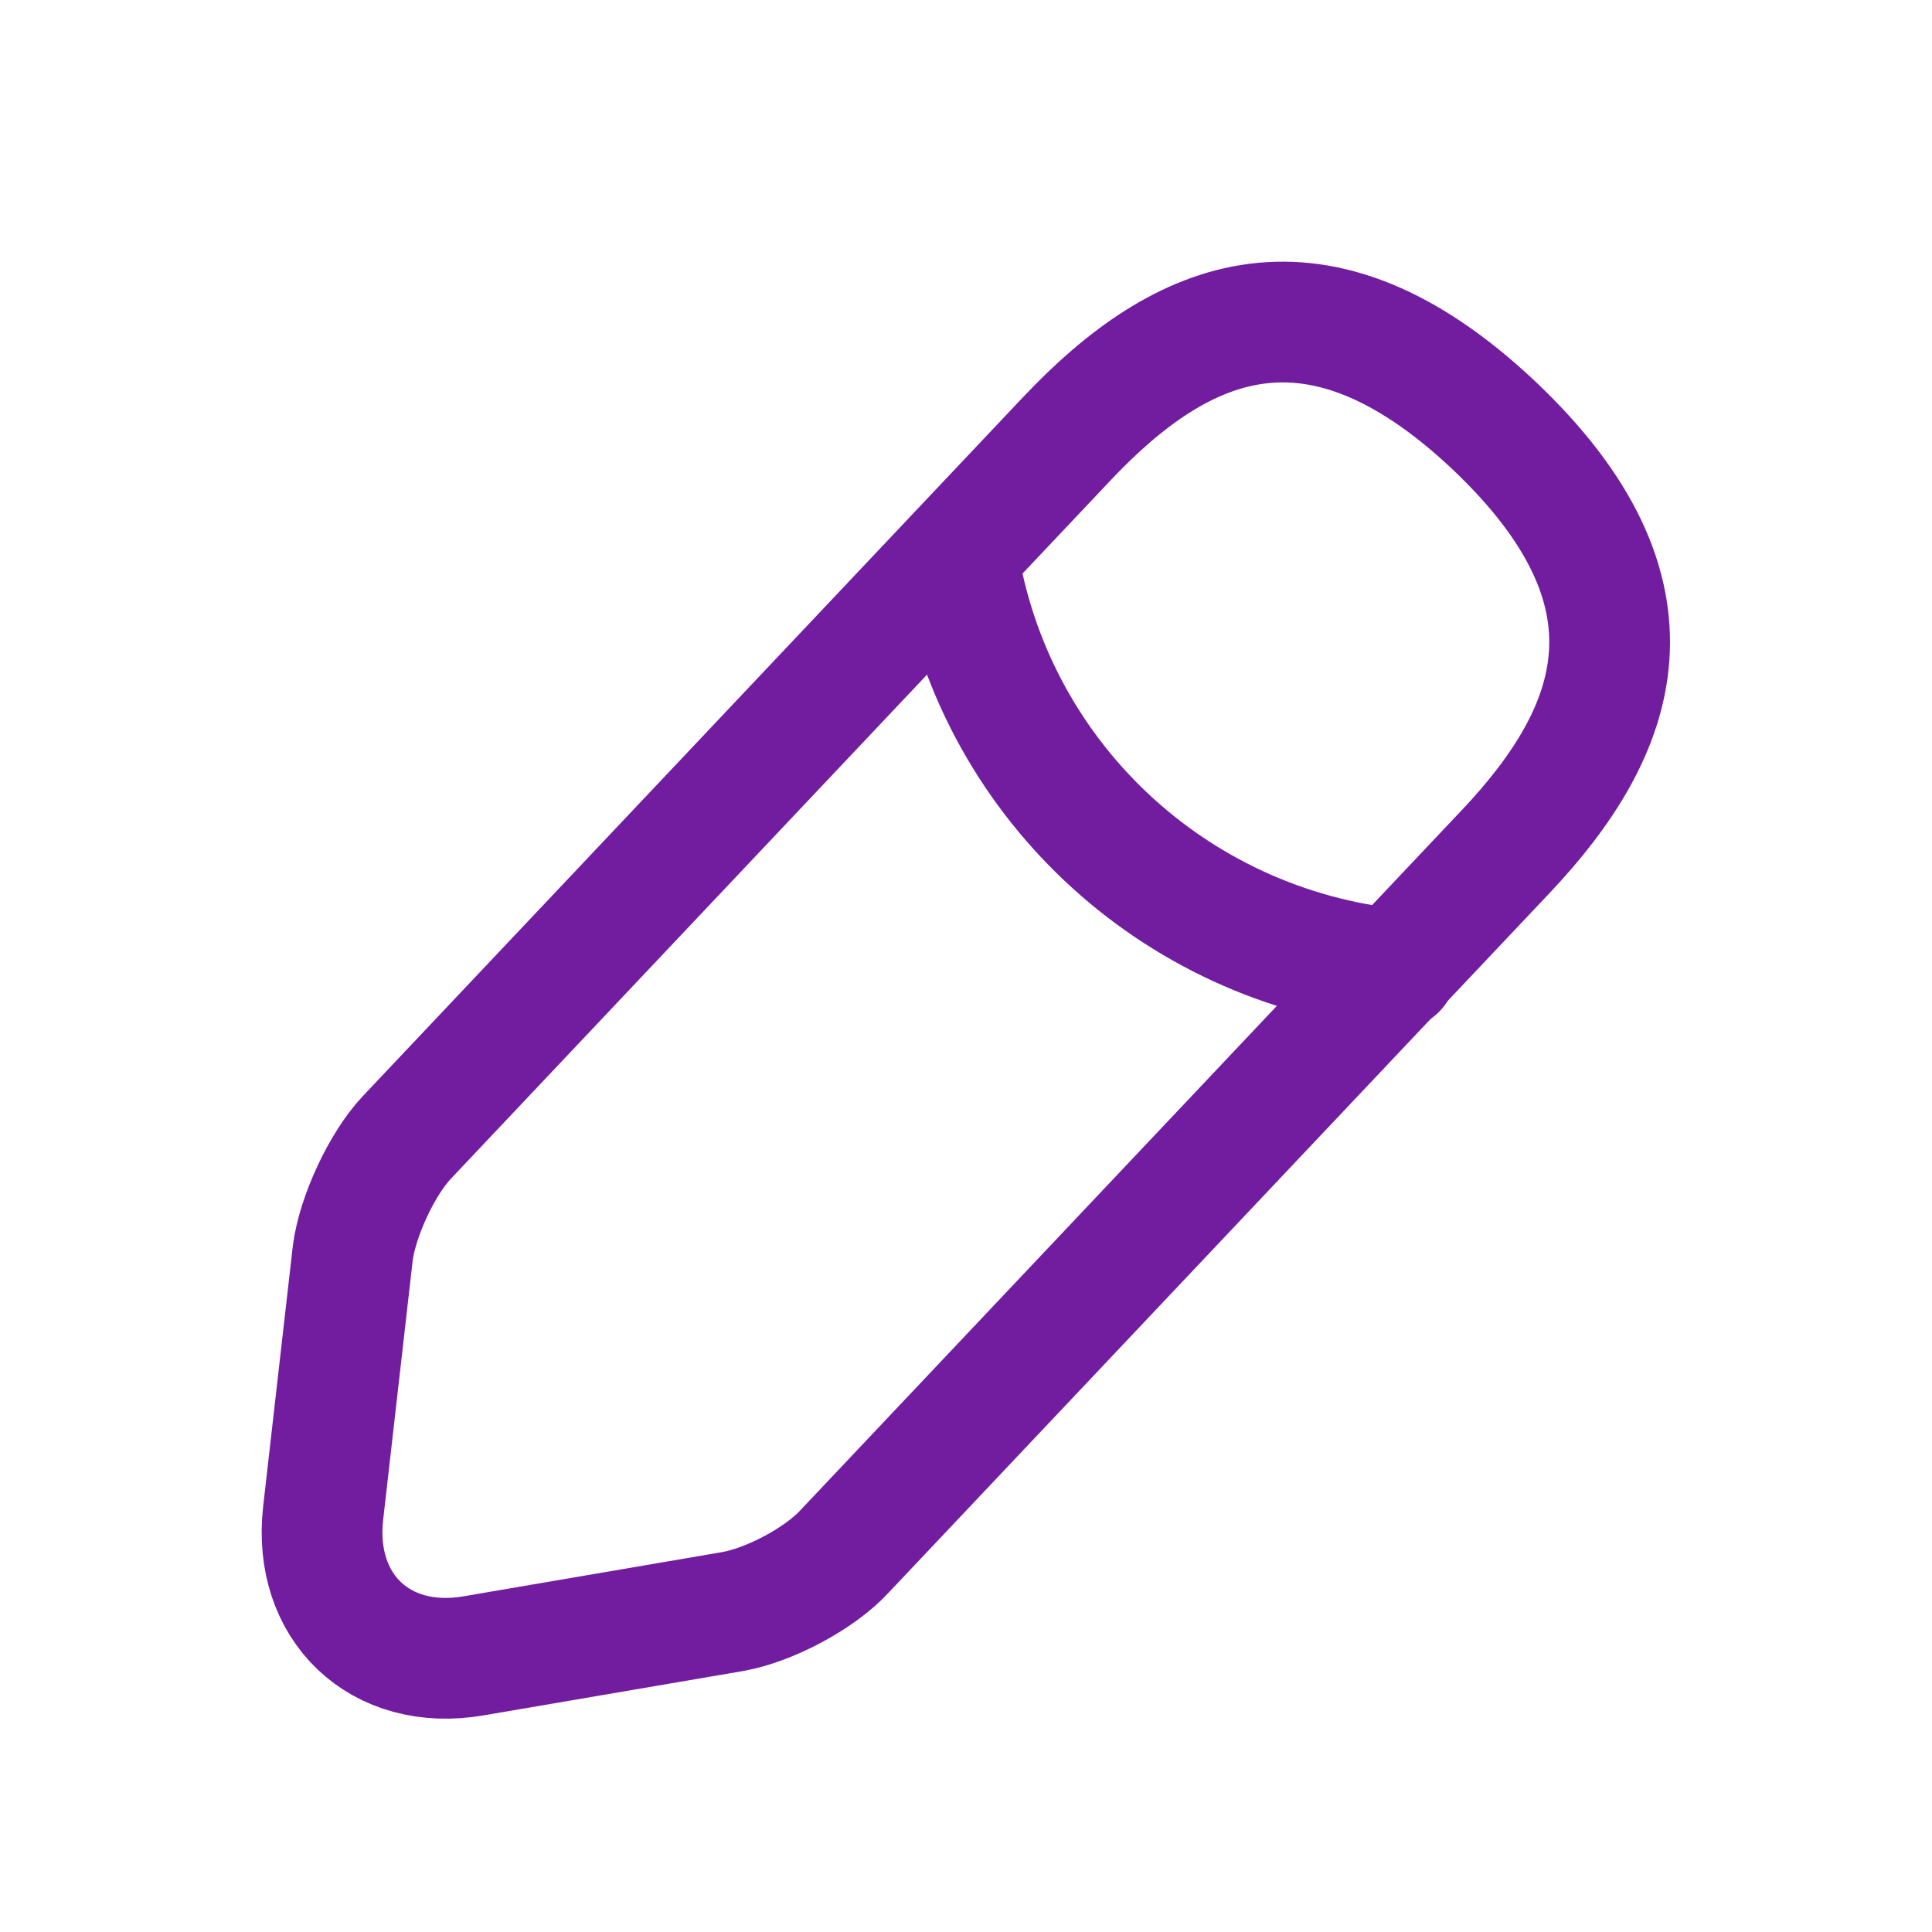 <svg width="16" height="16" viewBox="0 0 16 16" fill="none" xmlns="http://www.w3.org/2000/svg">
<path d="M8.842 3.626L3.369 9.42C3.162 9.64 2.962 10.073 2.922 10.373L2.676 12.533C2.589 13.313 3.149 13.846 3.922 13.713L6.069 13.346C6.369 13.293 6.789 13.073 6.996 12.846L12.469 7.053C13.415 6.053 13.842 4.913 12.369 3.52C10.902 2.14 9.789 2.626 8.842 3.626Z" stroke="#721DA0" stroke-miterlimit="10" stroke-linecap="round" stroke-linejoin="round"/>
<path d="M7.93 4.594C8.216 6.434 9.71 7.84 11.563 8.027" stroke="#721DA0" stroke-miterlimit="10" stroke-linecap="round" stroke-linejoin="round"/>
</svg>
